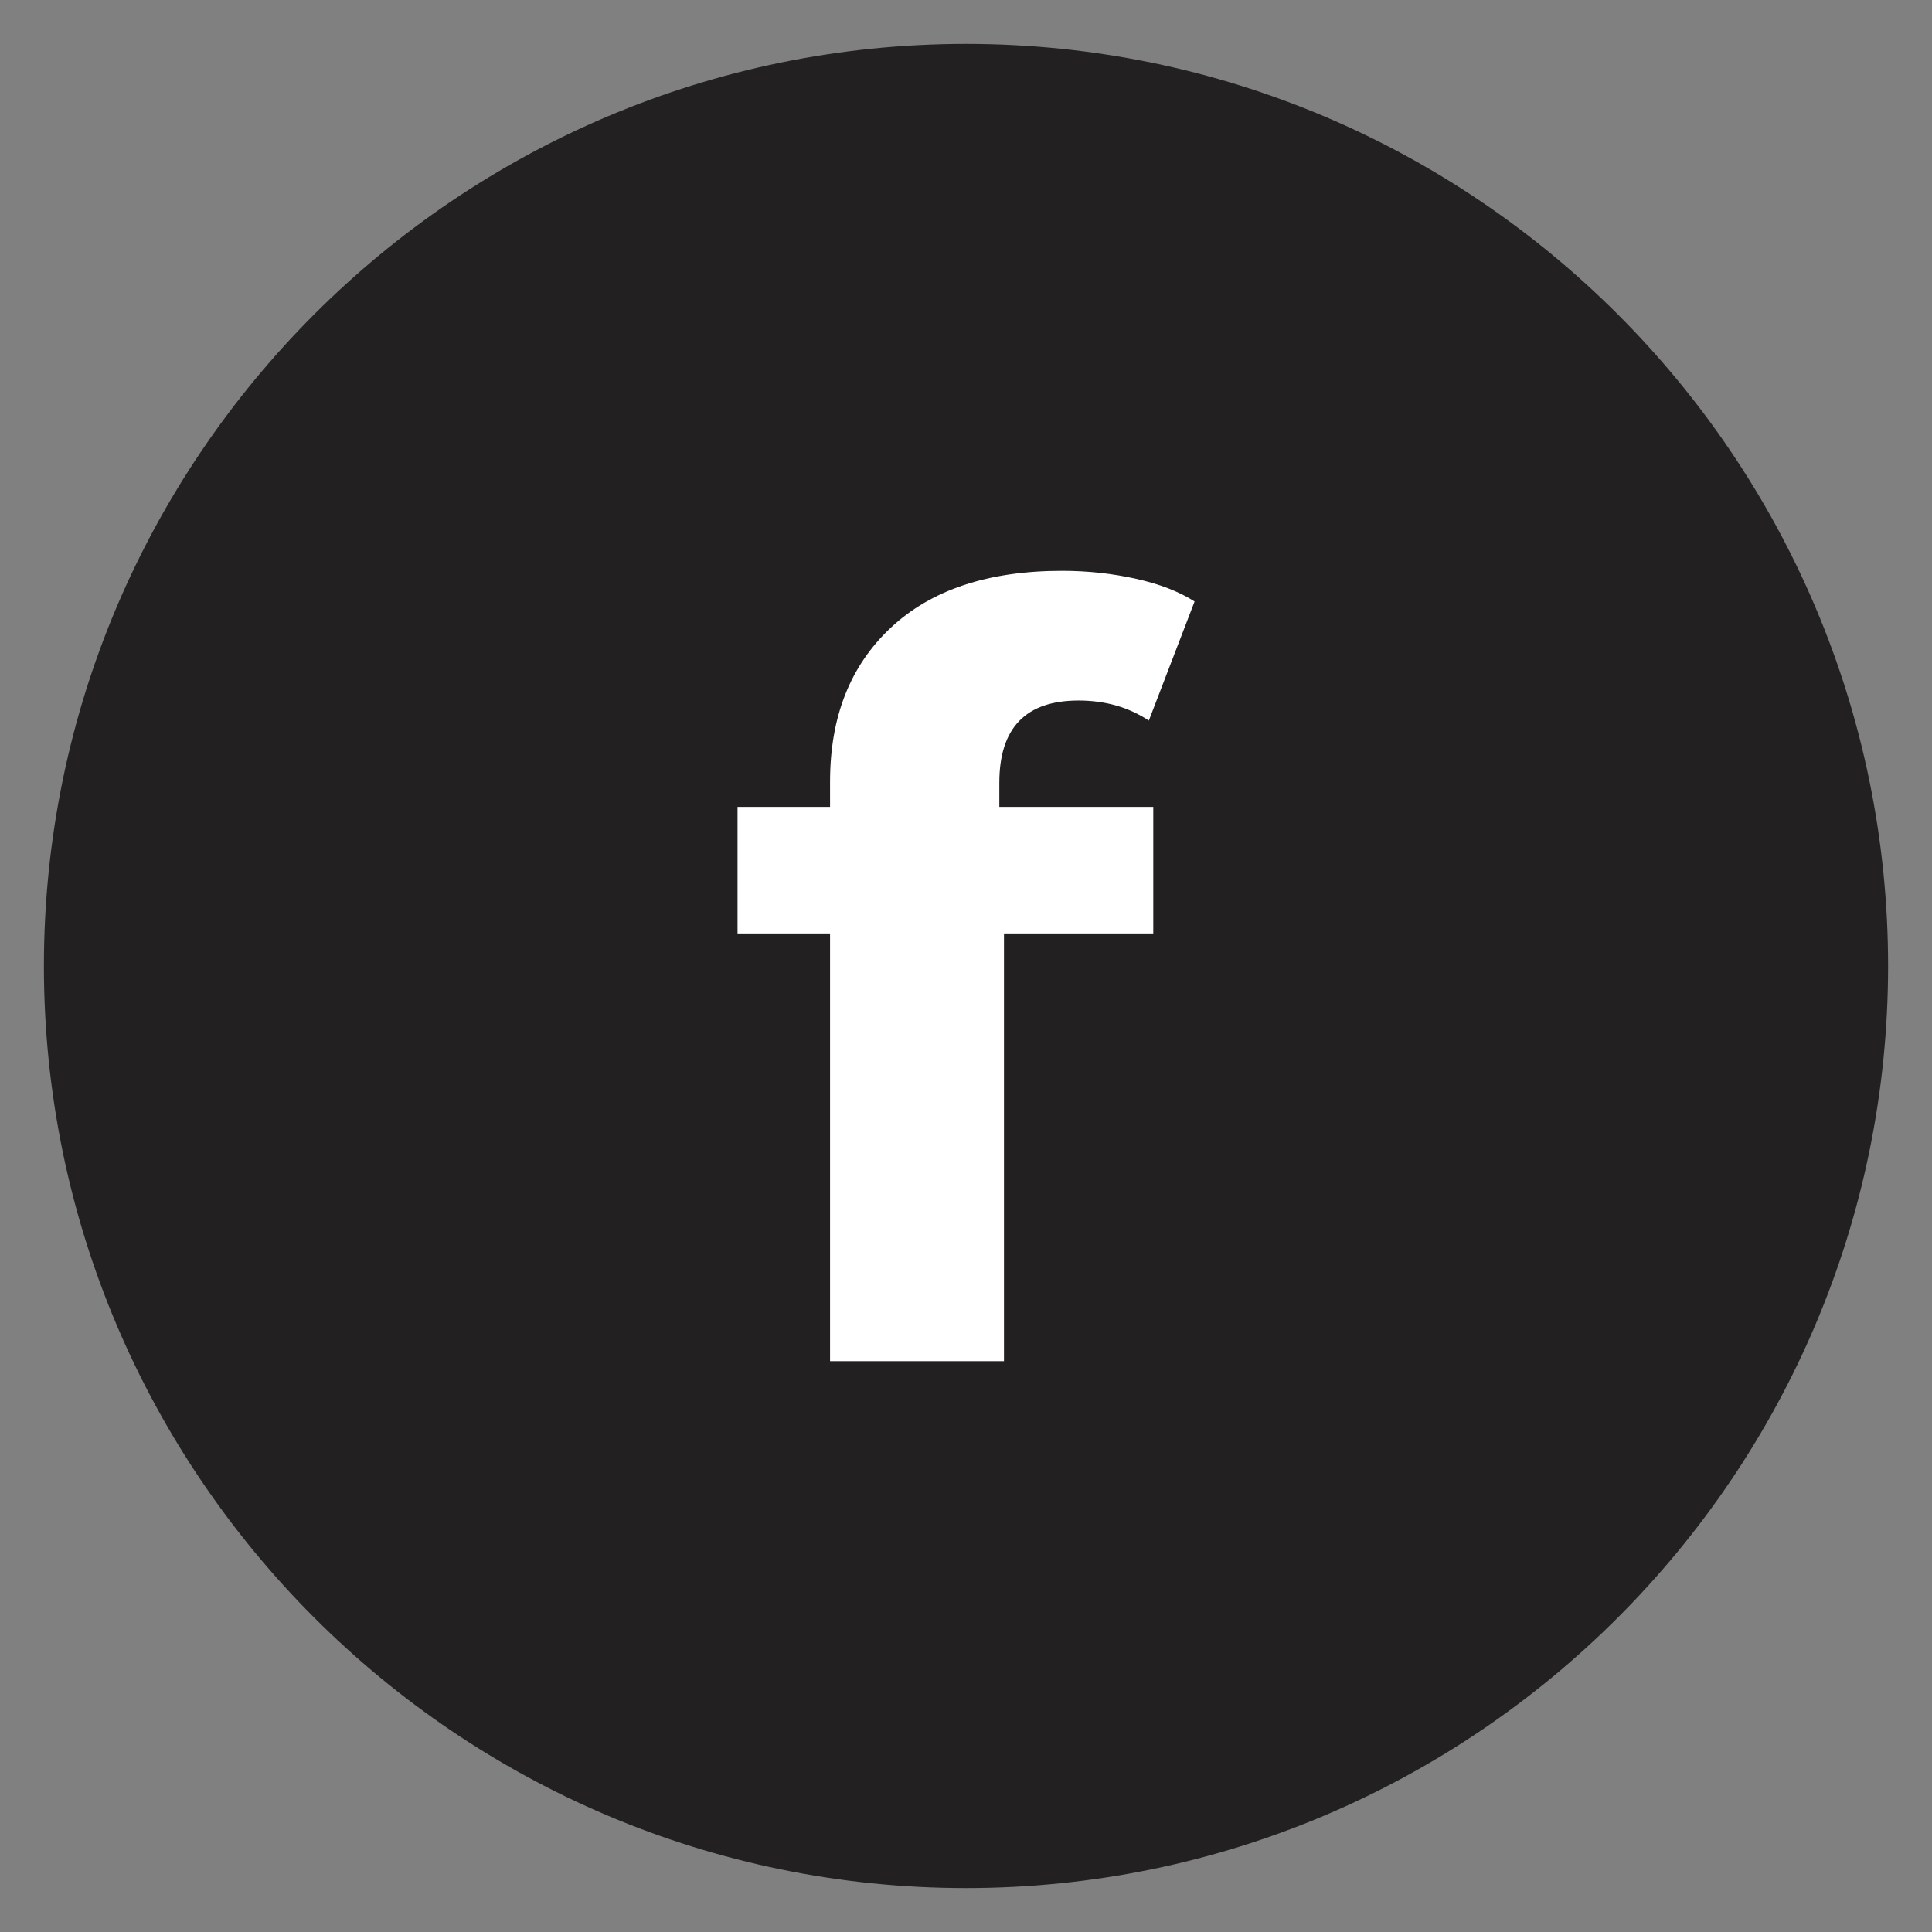 <?xml version="1.0" encoding="utf-8"?>
<!-- Generator: Adobe Illustrator 15.0.2, SVG Export Plug-In . SVG Version: 6.00 Build 0)  -->
<!DOCTYPE svg PUBLIC "-//W3C//DTD SVG 1.1//EN" "http://www.w3.org/Graphics/SVG/1.1/DTD/svg11.dtd">
<svg version="1.1" id="Layer_1" xmlns="http://www.w3.org/2000/svg" xmlns:xlink="http://www.w3.org/1999/xlink" x="0px" y="0px"
	 width="44px" height="44px" viewBox="0 0 44 44" enable-background="new 0 0 44 44" xml:space="preserve">
<rect x="0" y="0" width="44" height="44" fill="#808080" stroke="none"/>
<path fill="#222020" d="M22,43C10.421,43,1,33.579,1,22C1,10.42,10.421,1,22,1s21,9.42,21,21C43,33.579,33.579,43,22,43z"/>
<g>
	<g>
		<path fill="#FFFFFF" d="M22.761,18.377h3.504v2.881h-3.4V31h-3.961v-9.742h-2.107v-2.881h2.107v-0.576
			c0-1.475,0.459-2.639,1.382-3.504c0.921-0.865,2.224-1.297,3.9-1.297c0.588,0,1.153,0.062,1.688,0.182
			c0.53,0.117,0.976,0.289,1.332,0.516l-1.042,2.713c-0.458-0.303-0.988-0.457-1.6-0.457c-1.204,0-1.805,0.623-1.805,1.873v0.551
			H22.761z"/>
	</g>
</g>
</svg>
